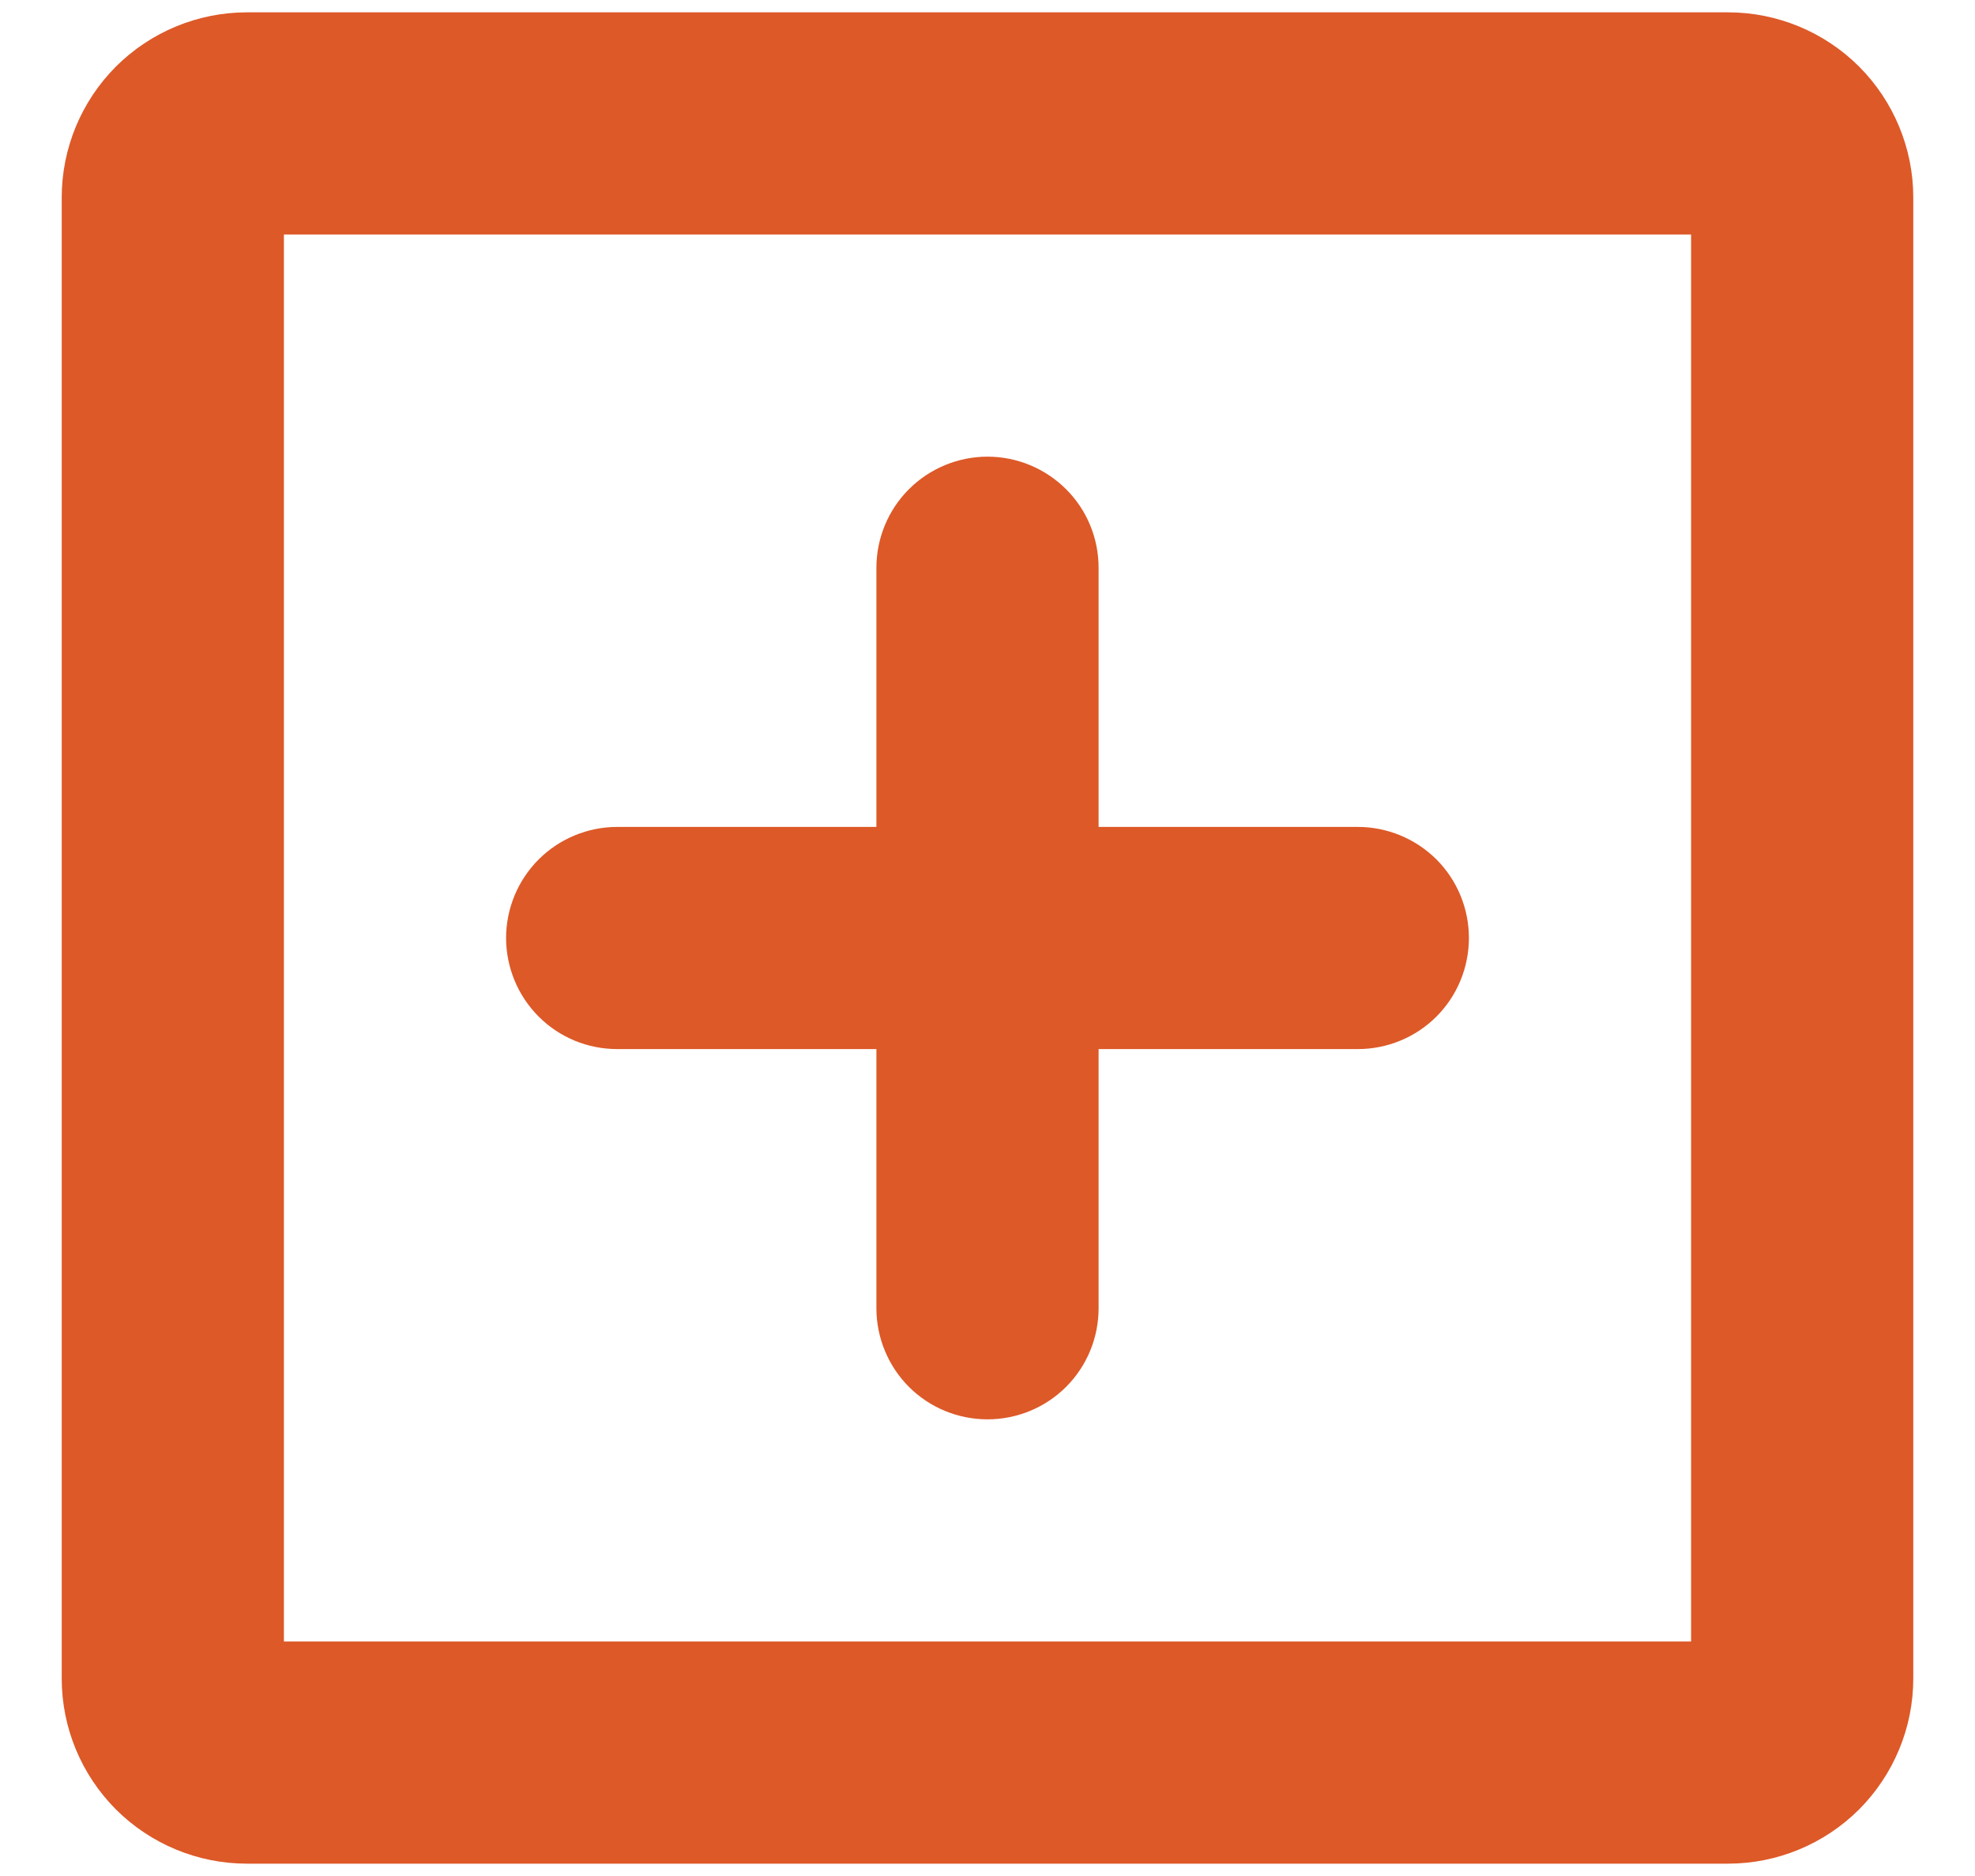 <svg width="20" height="19" viewBox="0 0 20 19" fill="none" xmlns="http://www.w3.org/2000/svg">
<path d="M17.5 0.125H2.5C2.003 0.125 1.526 0.323 1.174 0.674C0.823 1.026 0.625 1.503 0.625 2V17C0.625 17.497 0.823 17.974 1.174 18.326C1.526 18.677 2.003 18.875 2.5 18.875H17.5C17.997 18.875 18.474 18.677 18.826 18.326C19.177 17.974 19.375 17.497 19.375 17V2C19.375 1.503 19.177 1.026 18.826 0.674C18.474 0.323 17.997 0.125 17.5 0.125ZM17.125 16.625H2.875V2.375H17.125V16.625ZM5.125 9.5C5.125 9.202 5.244 8.915 5.455 8.704C5.665 8.494 5.952 8.375 6.25 8.375H8.875V5.75C8.875 5.452 8.994 5.165 9.204 4.955C9.415 4.744 9.702 4.625 10 4.625C10.298 4.625 10.585 4.744 10.796 4.955C11.007 5.165 11.125 5.452 11.125 5.75V8.375H13.75C14.048 8.375 14.335 8.494 14.546 8.704C14.757 8.915 14.875 9.202 14.875 9.5C14.875 9.798 14.757 10.085 14.546 10.296C14.335 10.507 14.048 10.625 13.75 10.625H11.125V13.25C11.125 13.548 11.007 13.835 10.796 14.046C10.585 14.257 10.298 14.375 10 14.375C9.702 14.375 9.415 14.257 9.204 14.046C8.994 13.835 8.875 13.548 8.875 13.25V10.625H6.25C5.952 10.625 5.665 10.507 5.455 10.296C5.244 10.085 5.125 9.798 5.125 9.5Z" fill="#DD5928"/>
</svg>
